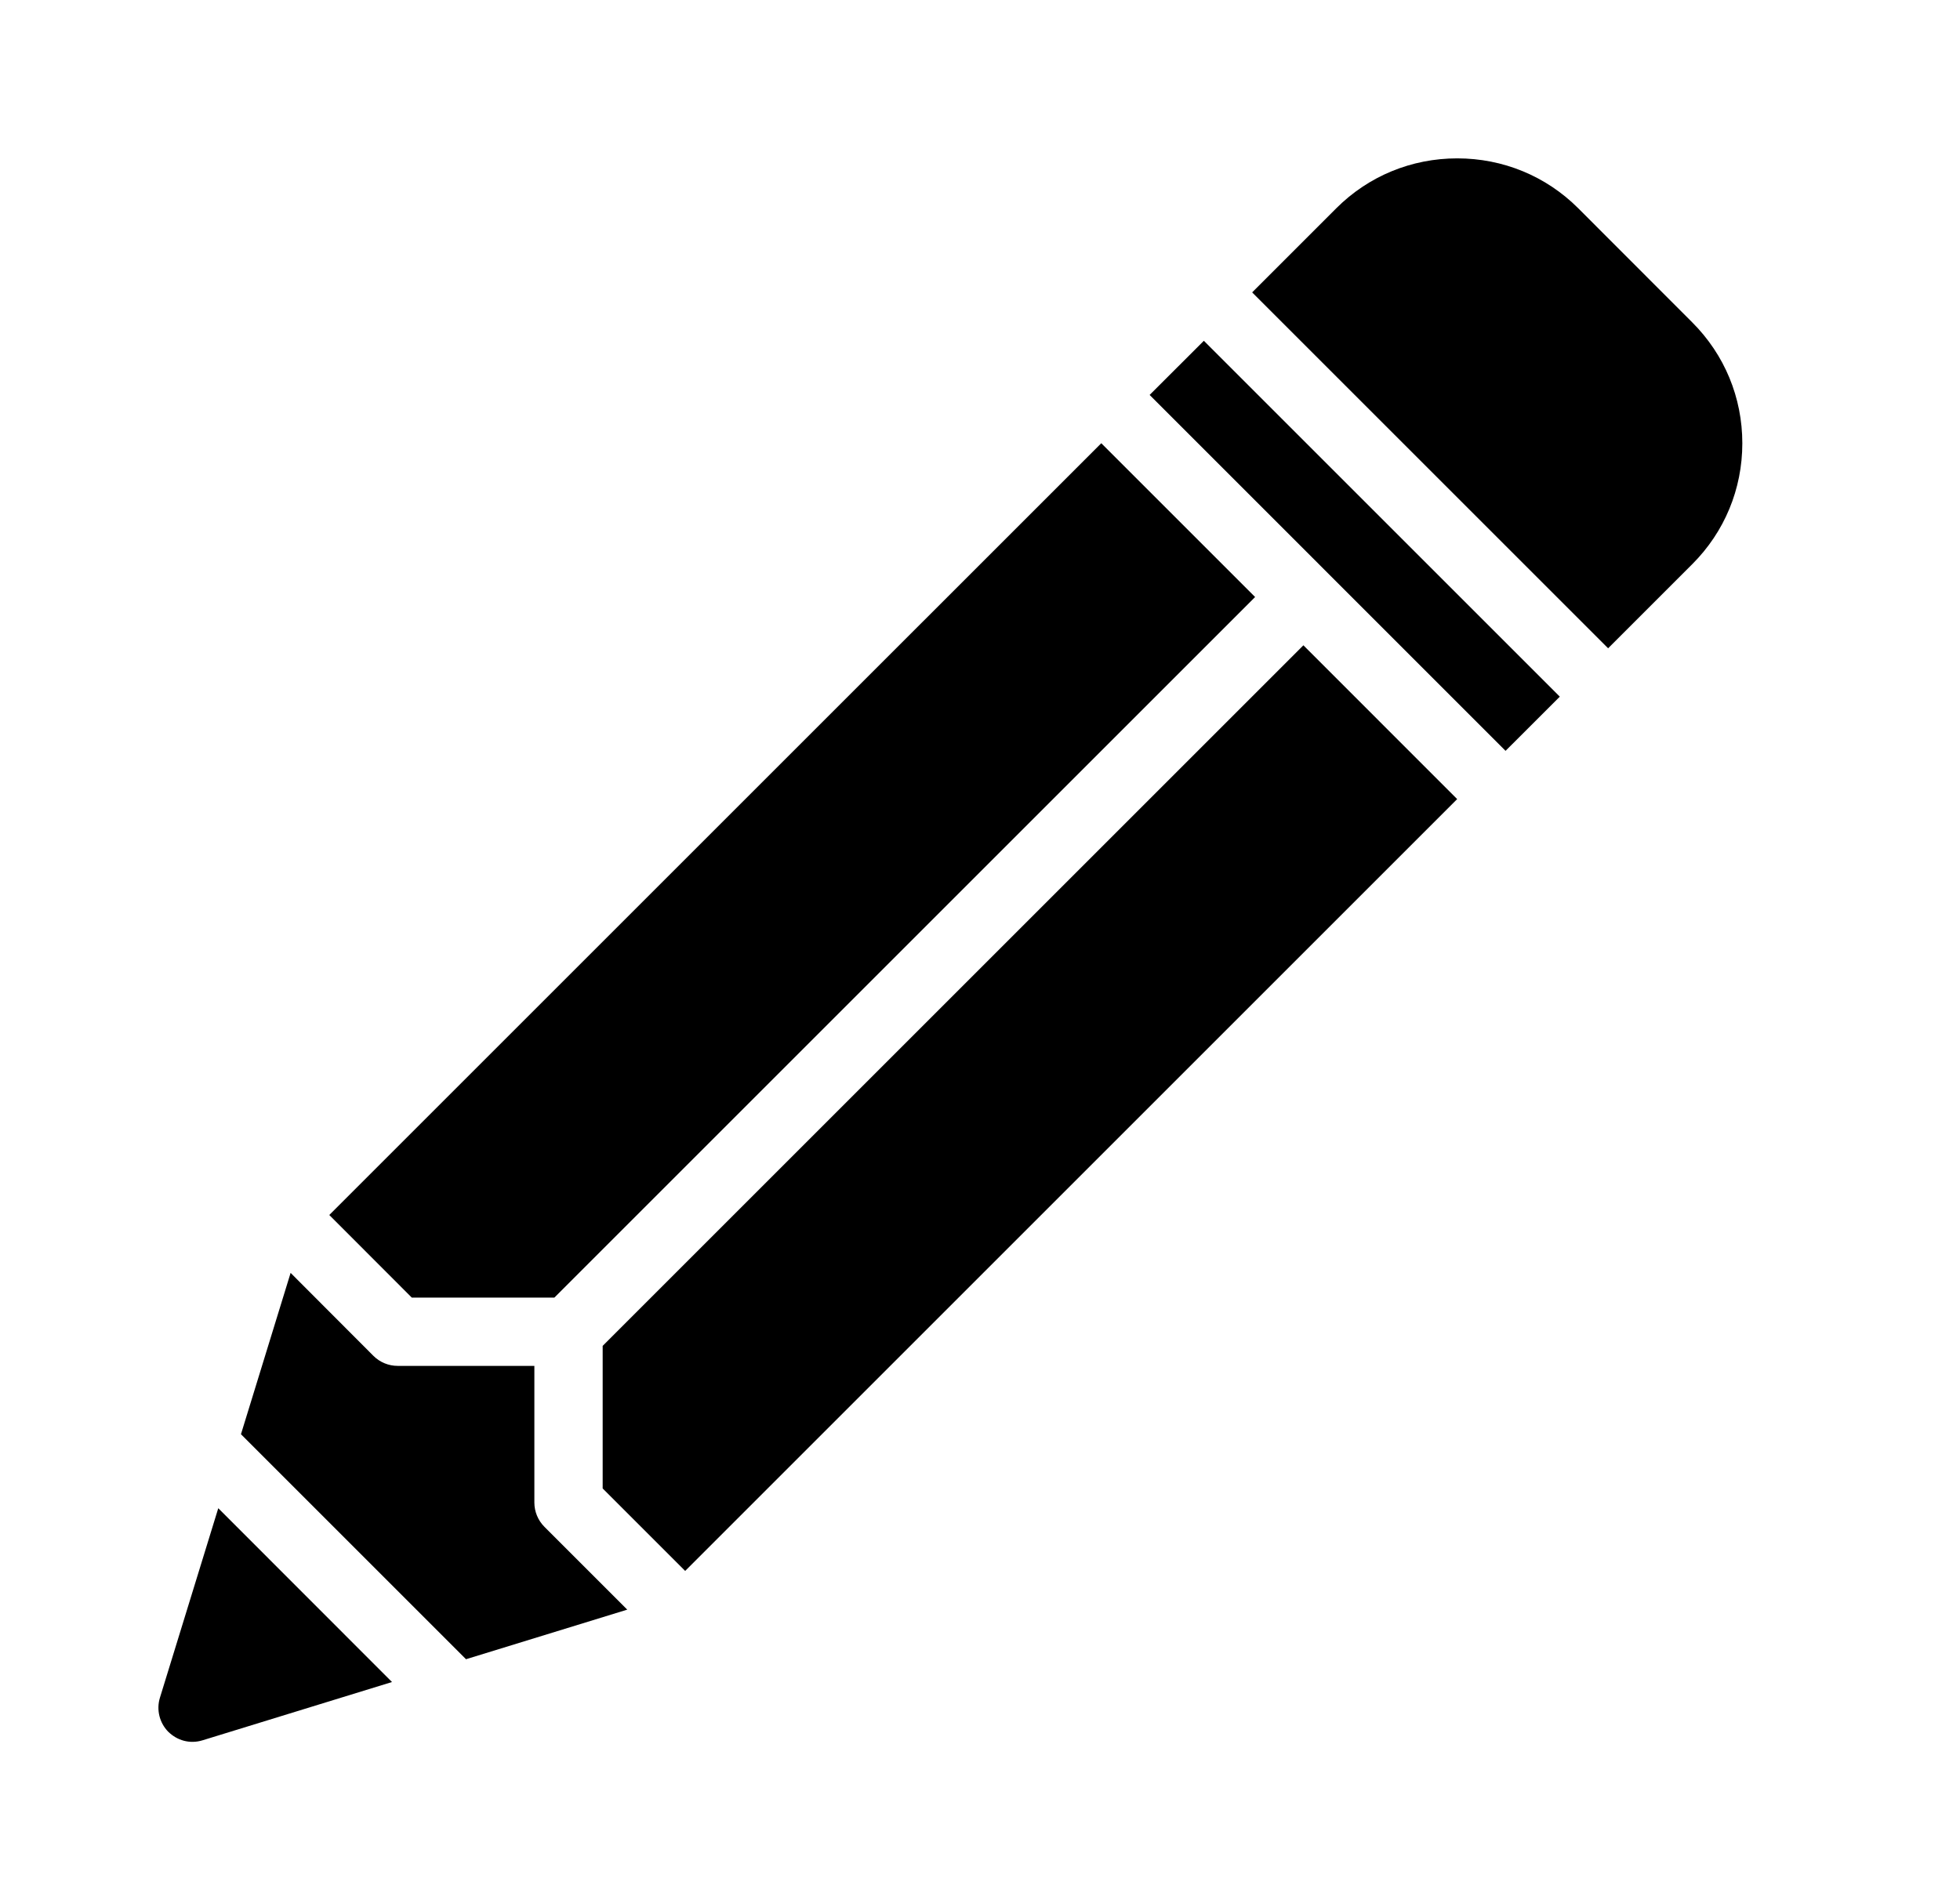<!-- Generated by IcoMoon.io -->
<svg version="1.1" xmlns="http://www.w3.org/2000/svg" width="33" height="32" viewBox="0 0 33 32">
<title>edit-large</title>
<path d="M2.835 29.165c0.144 0.142 0.358 0.21 0.577 0.142l3.188-0.981-2.925-2.927-0.982 3.19c-0.063 0.204-0.008 0.425 0.142 0.577zM25.349 12.644l0.913-0.912-5.993-5.993-0.913 0.912 5.993 5.994zM7.846 27.942l2.715-0.835-1.396-1.396c-0.107-0.108-0.168-0.255-0.168-0.407v-2.302h-2.302c-0.152 0-0.3-0.061-0.407-0.168l-1.395-1.398-0.836 2.717 3.79 3.79zM21.945 10.867l-11.798 11.798v2.401l1.389 1.389 12.998-12.998-2.589-2.59zM27.075 10.918l1.418-1.418c0.542-0.542 0.842-1.264 0.842-2.035s-0.3-1.493-0.842-2.035l-1.922-1.924c-0.542-0.541-1.265-0.839-2.036-0.839-0.77 0-1.493 0.298-2.035 0.839l-1.418 1.418 5.993 5.993zM6.933 21.852h2.401l11.798-11.798-2.59-2.59-12.998 12.997 1.389 1.391z"></path>
</svg>
